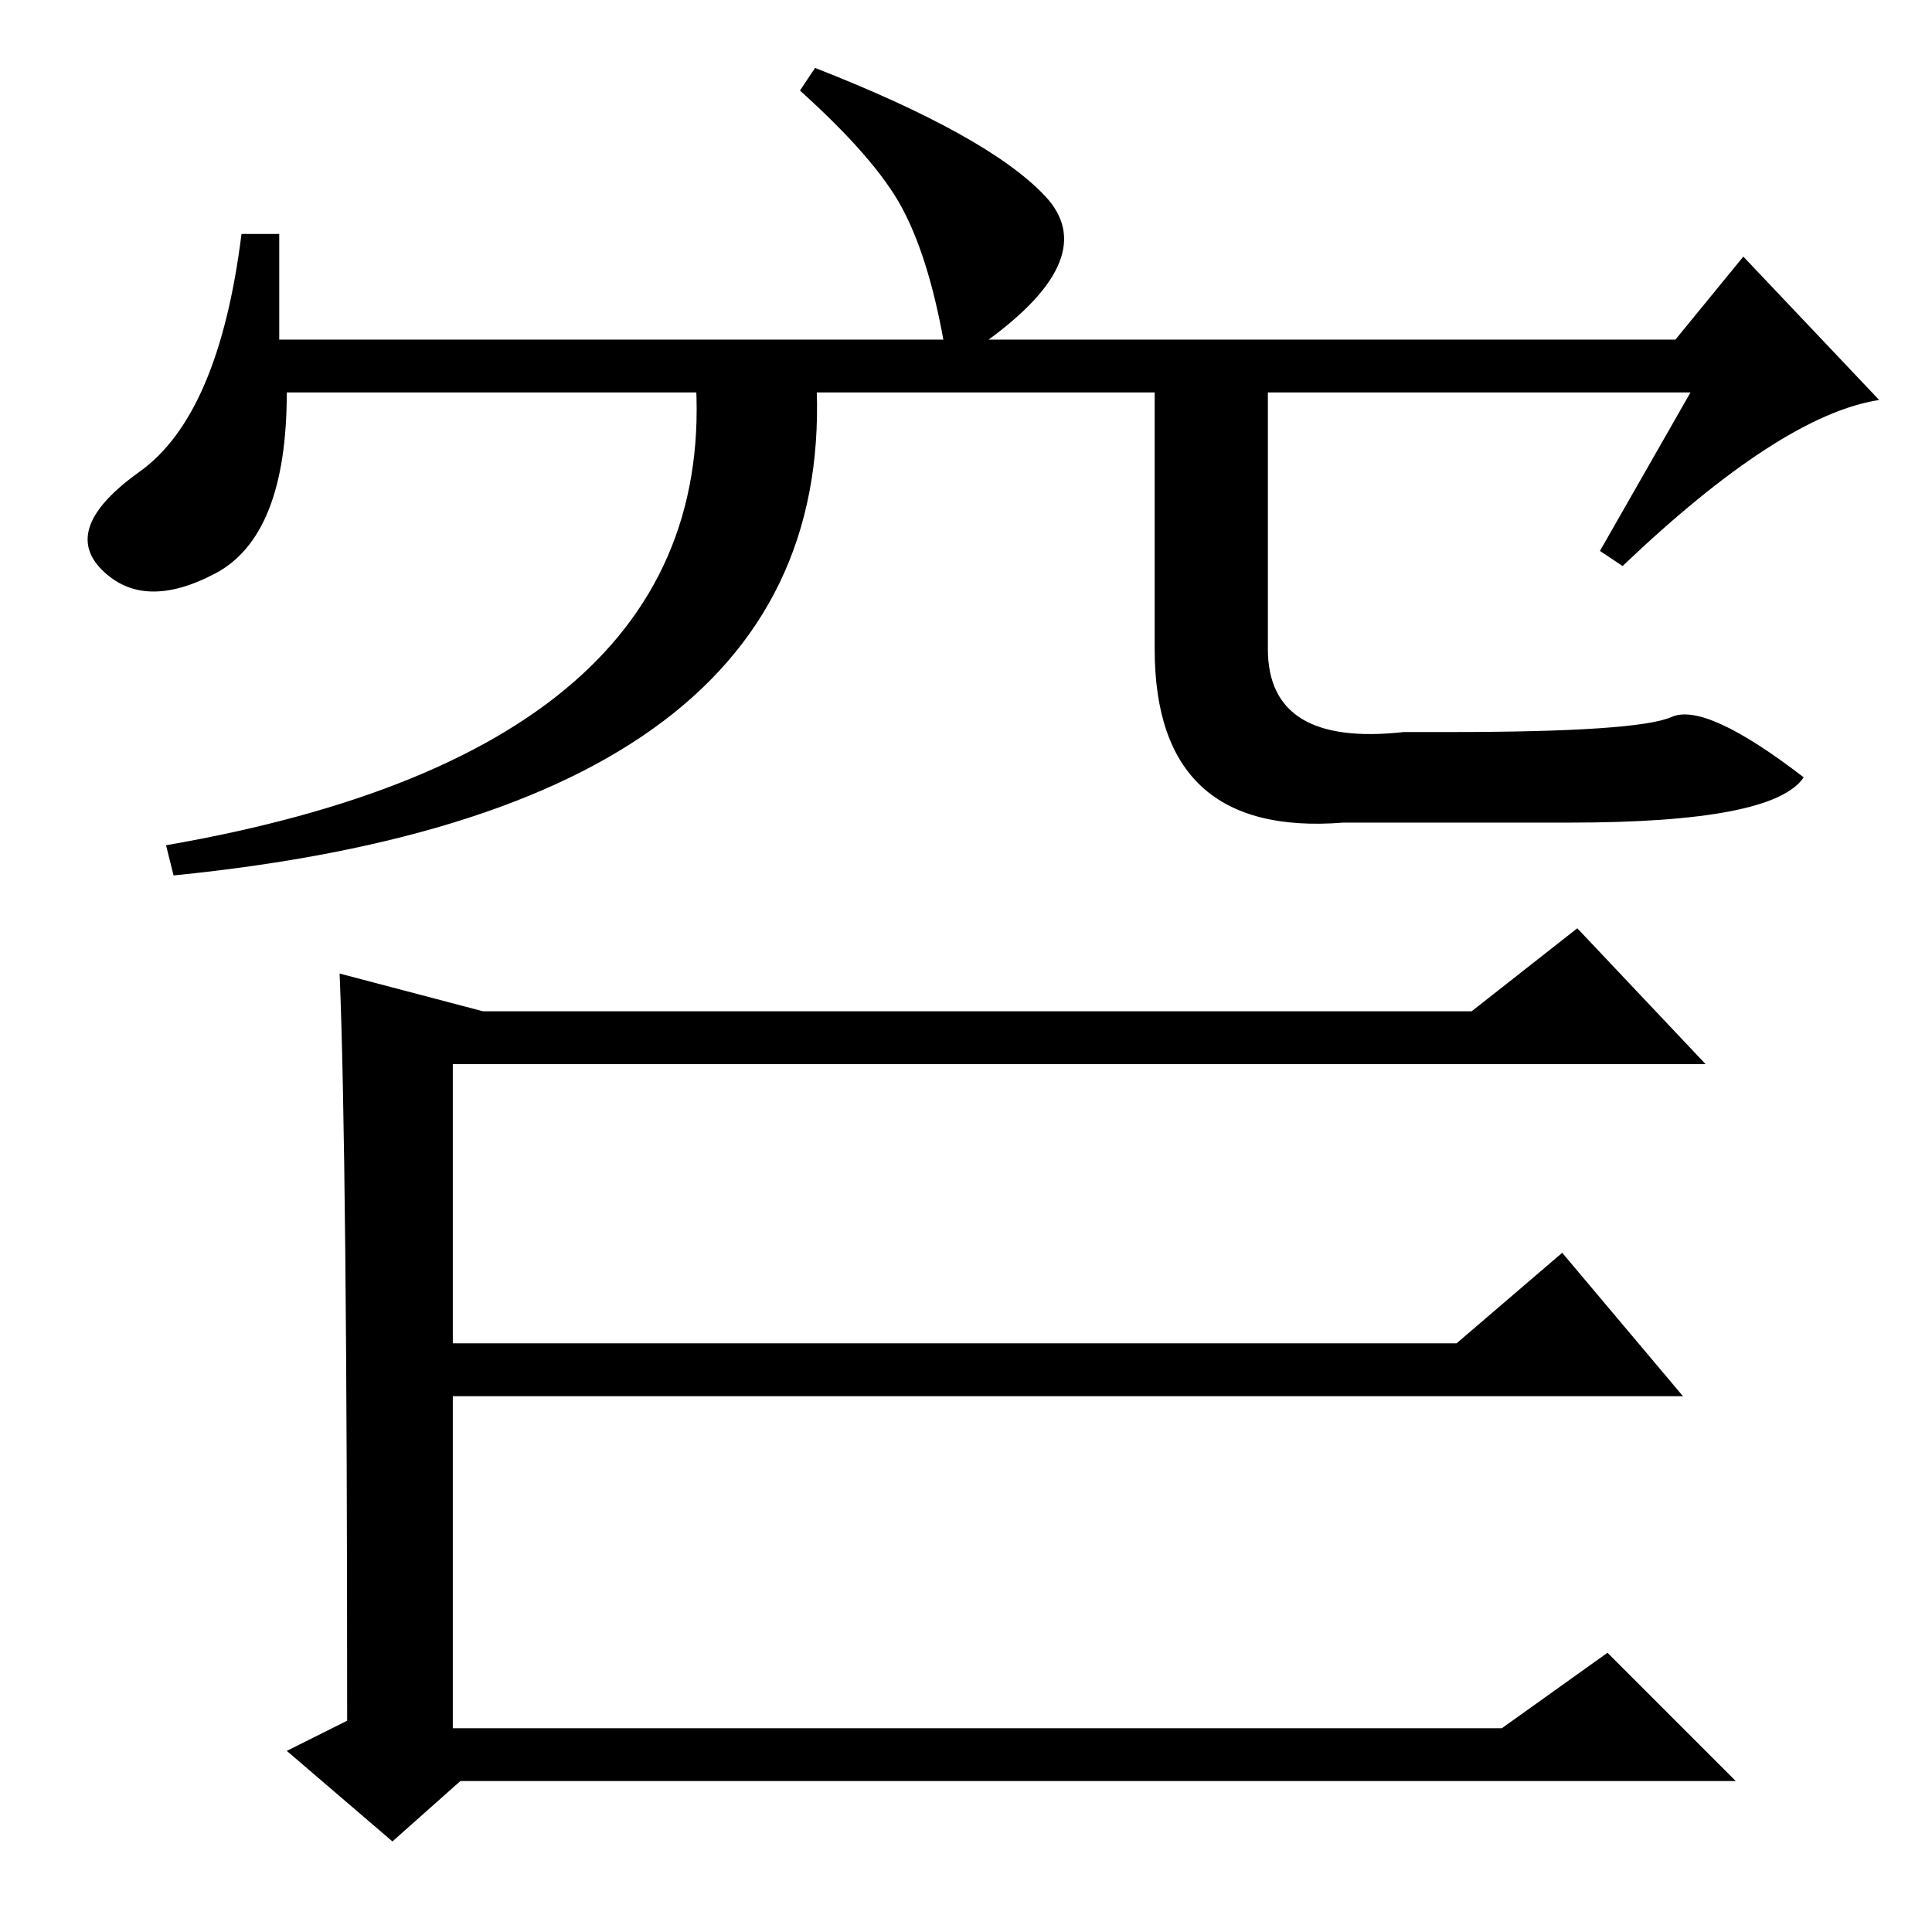 <?xml version="1.0" standalone="no"?>
<!DOCTYPE svg PUBLIC "-//W3C//DTD SVG 1.1//EN" "http://www.w3.org/Graphics/SVG/1.1/DTD/svg11.dtd" >
<svg xmlns="http://www.w3.org/2000/svg" xmlns:xlink="http://www.w3.org/1999/xlink" version="1.1" viewBox="0 -36 256 256">
  <g transform="matrix(1 0 0 -1 0 220)">
   <path fill="currentColor"
d="M45 127l19 -5h131l14 11l17 -18h-166v-37h133l14 12l16 -19h-163v-44h139l14 10l17 -17h-169l-9 -8l-14 12l8 4q0 75 -1 99zM224 204h-186q0 -19 -9.5 -24t-15 0.5t5 13t13.5 31.5h5v-14h88q-2 11 -5.5 17.5t-13.5 15.5l2 3q23 -9 30.5 -17t-7.5 -19h91l9 11l18 -19
q-13 -2 -34 -22l-3 2zM92 208h16q5 -59 -85 -68l-1 4q75 13 70 64zM168 208v-38q0 -13 18 -11h6q25 0 29.5 2t17.5 -8q-4 -6 -31 -6h-30q-25 -2 -25 23v38h15z" />
  </g>

</svg>

